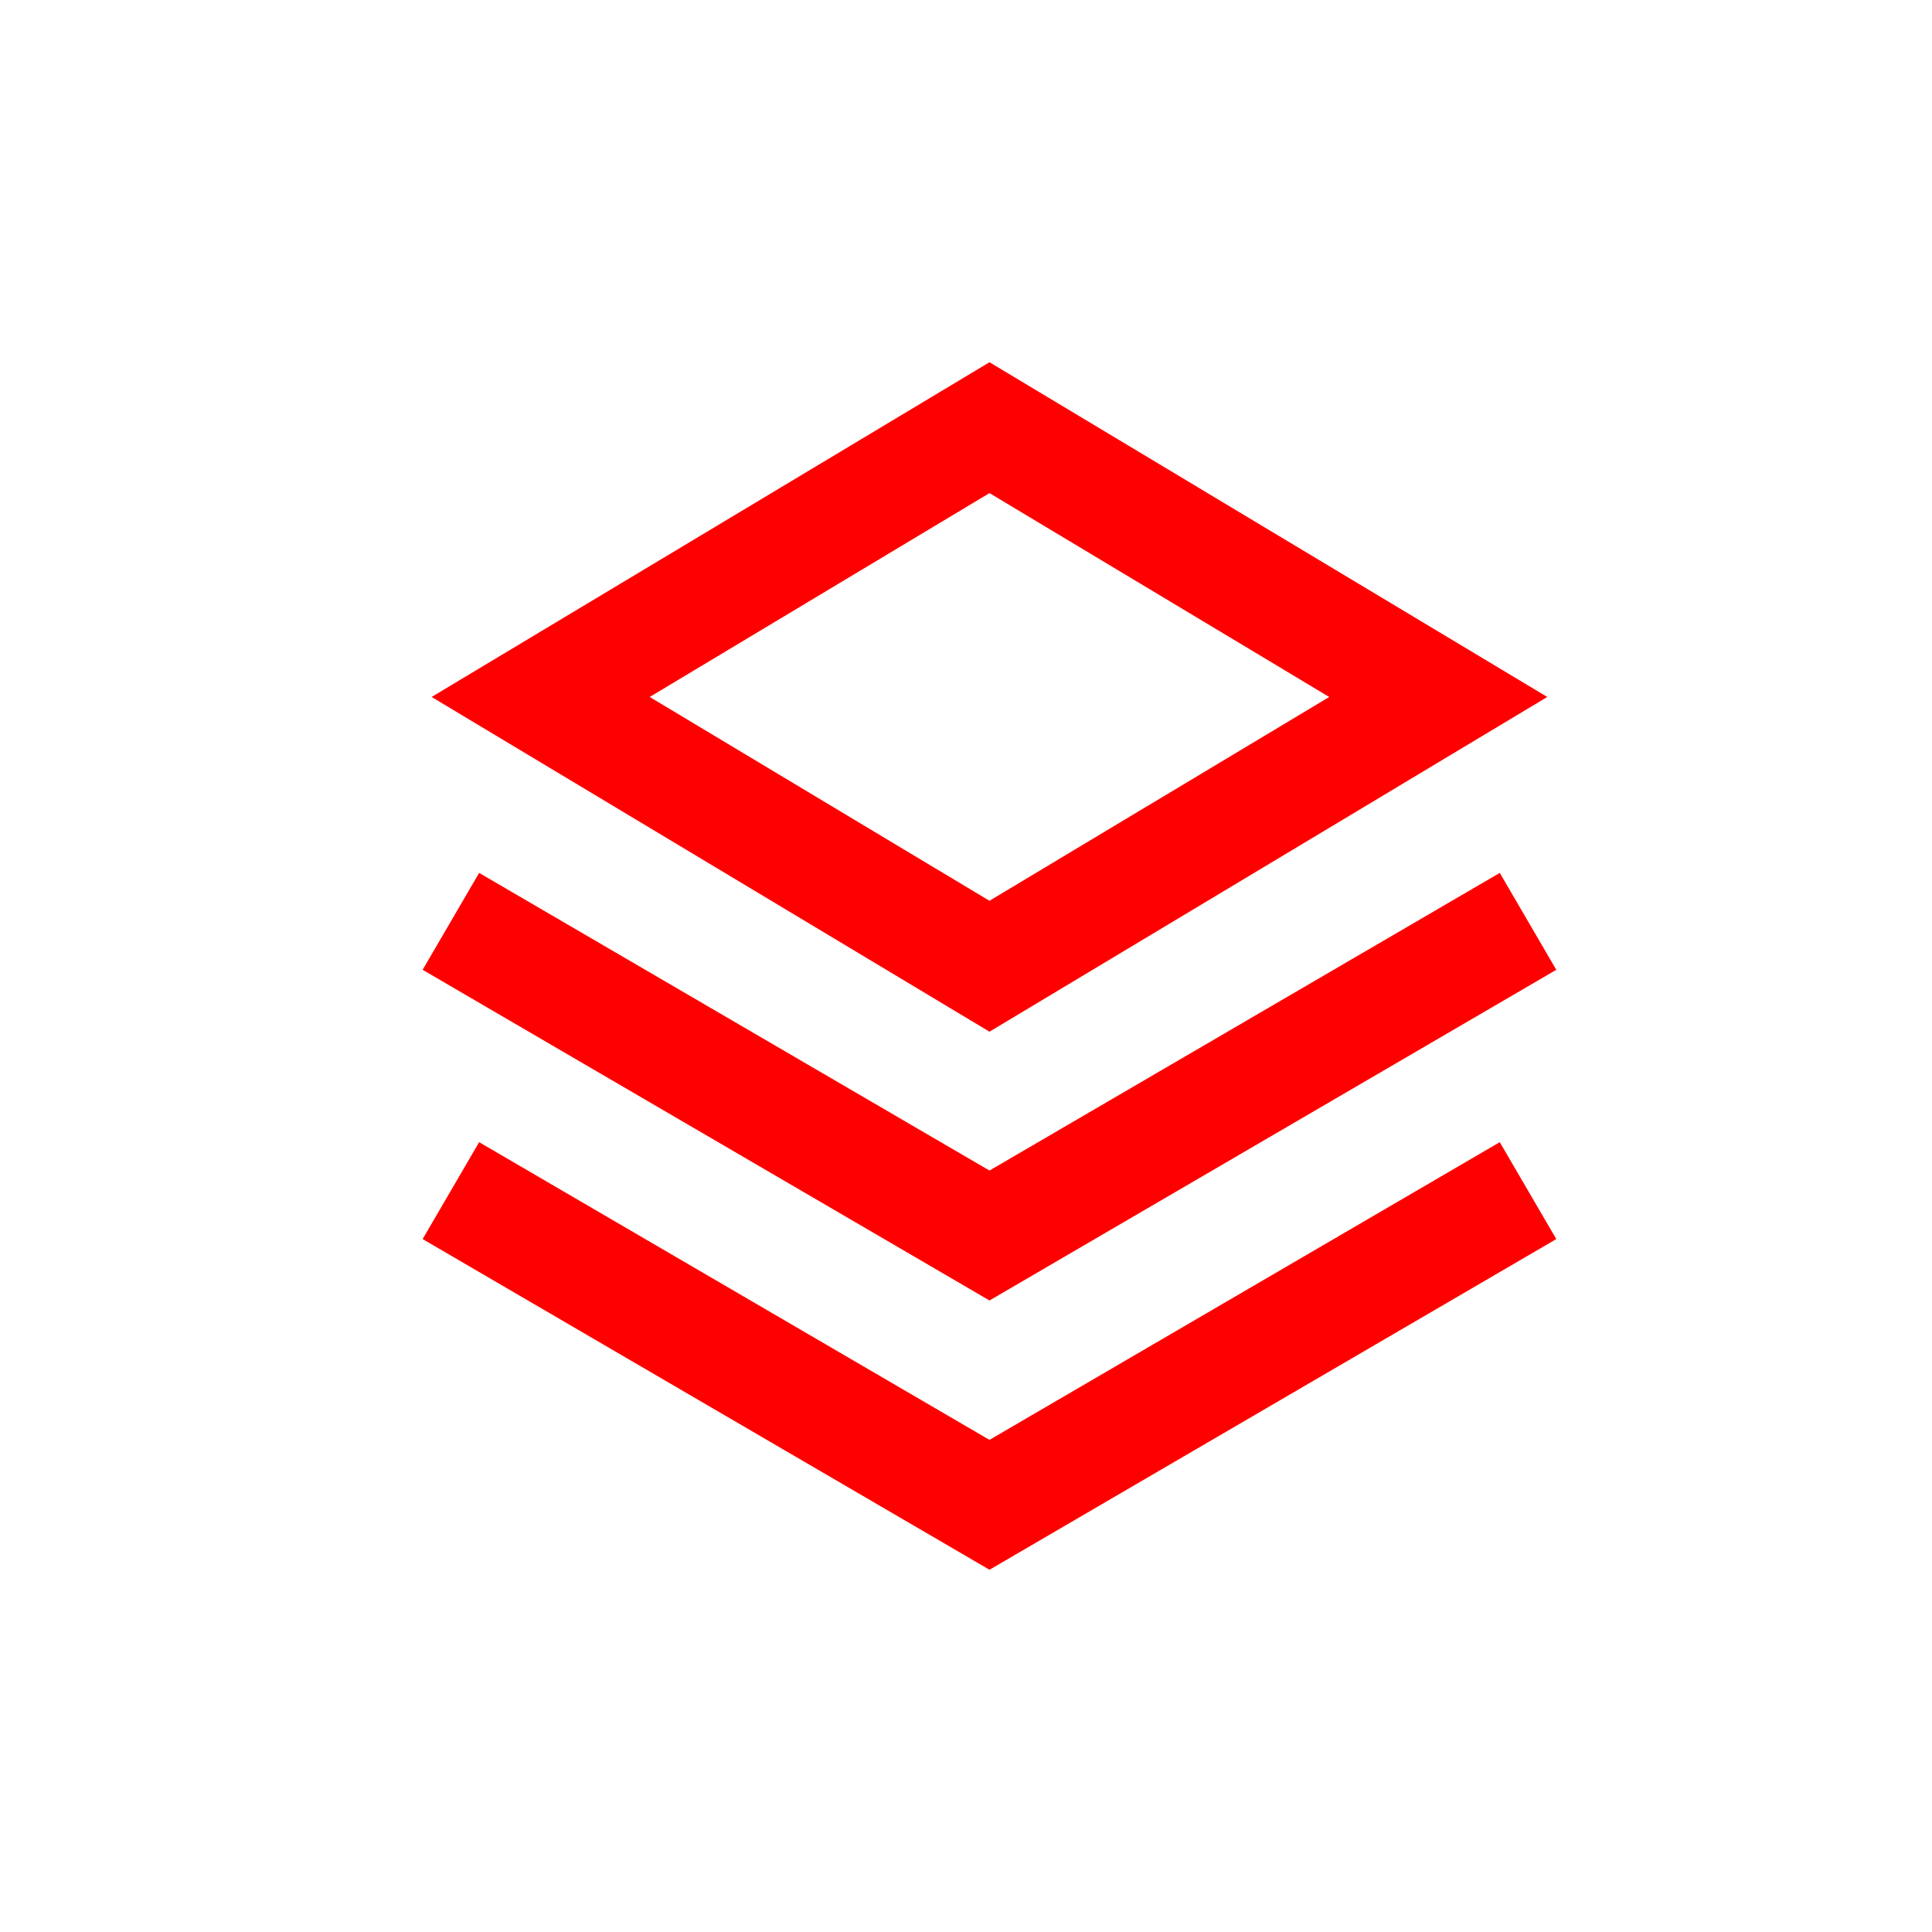 <svg width="32" height="32" viewBox="0 0 32 32" fill="none" xmlns="http://www.w3.org/2000/svg">
<path fill-rule="evenodd" clip-rule="evenodd" d="M16.389 6L25.628 11.544L16.389 17.088L7.149 11.544L16.389 6ZM10.761 11.544L16.389 14.92L22.016 11.544L16.389 8.167L10.761 11.544Z" fill="red"/>
<path fill-rule="evenodd" clip-rule="evenodd" d="M16.389 19.388L7.936 14.458L7 16.063L16.389 21.54L25.777 16.063L24.841 14.458L16.389 19.388Z" fill="red"/>
<path fill-rule="evenodd" clip-rule="evenodd" d="M16.389 23.849L7.936 18.918L7 20.523L16.389 26L25.777 20.523L24.841 18.918L16.389 23.849Z" fill="red"/>
</svg>
